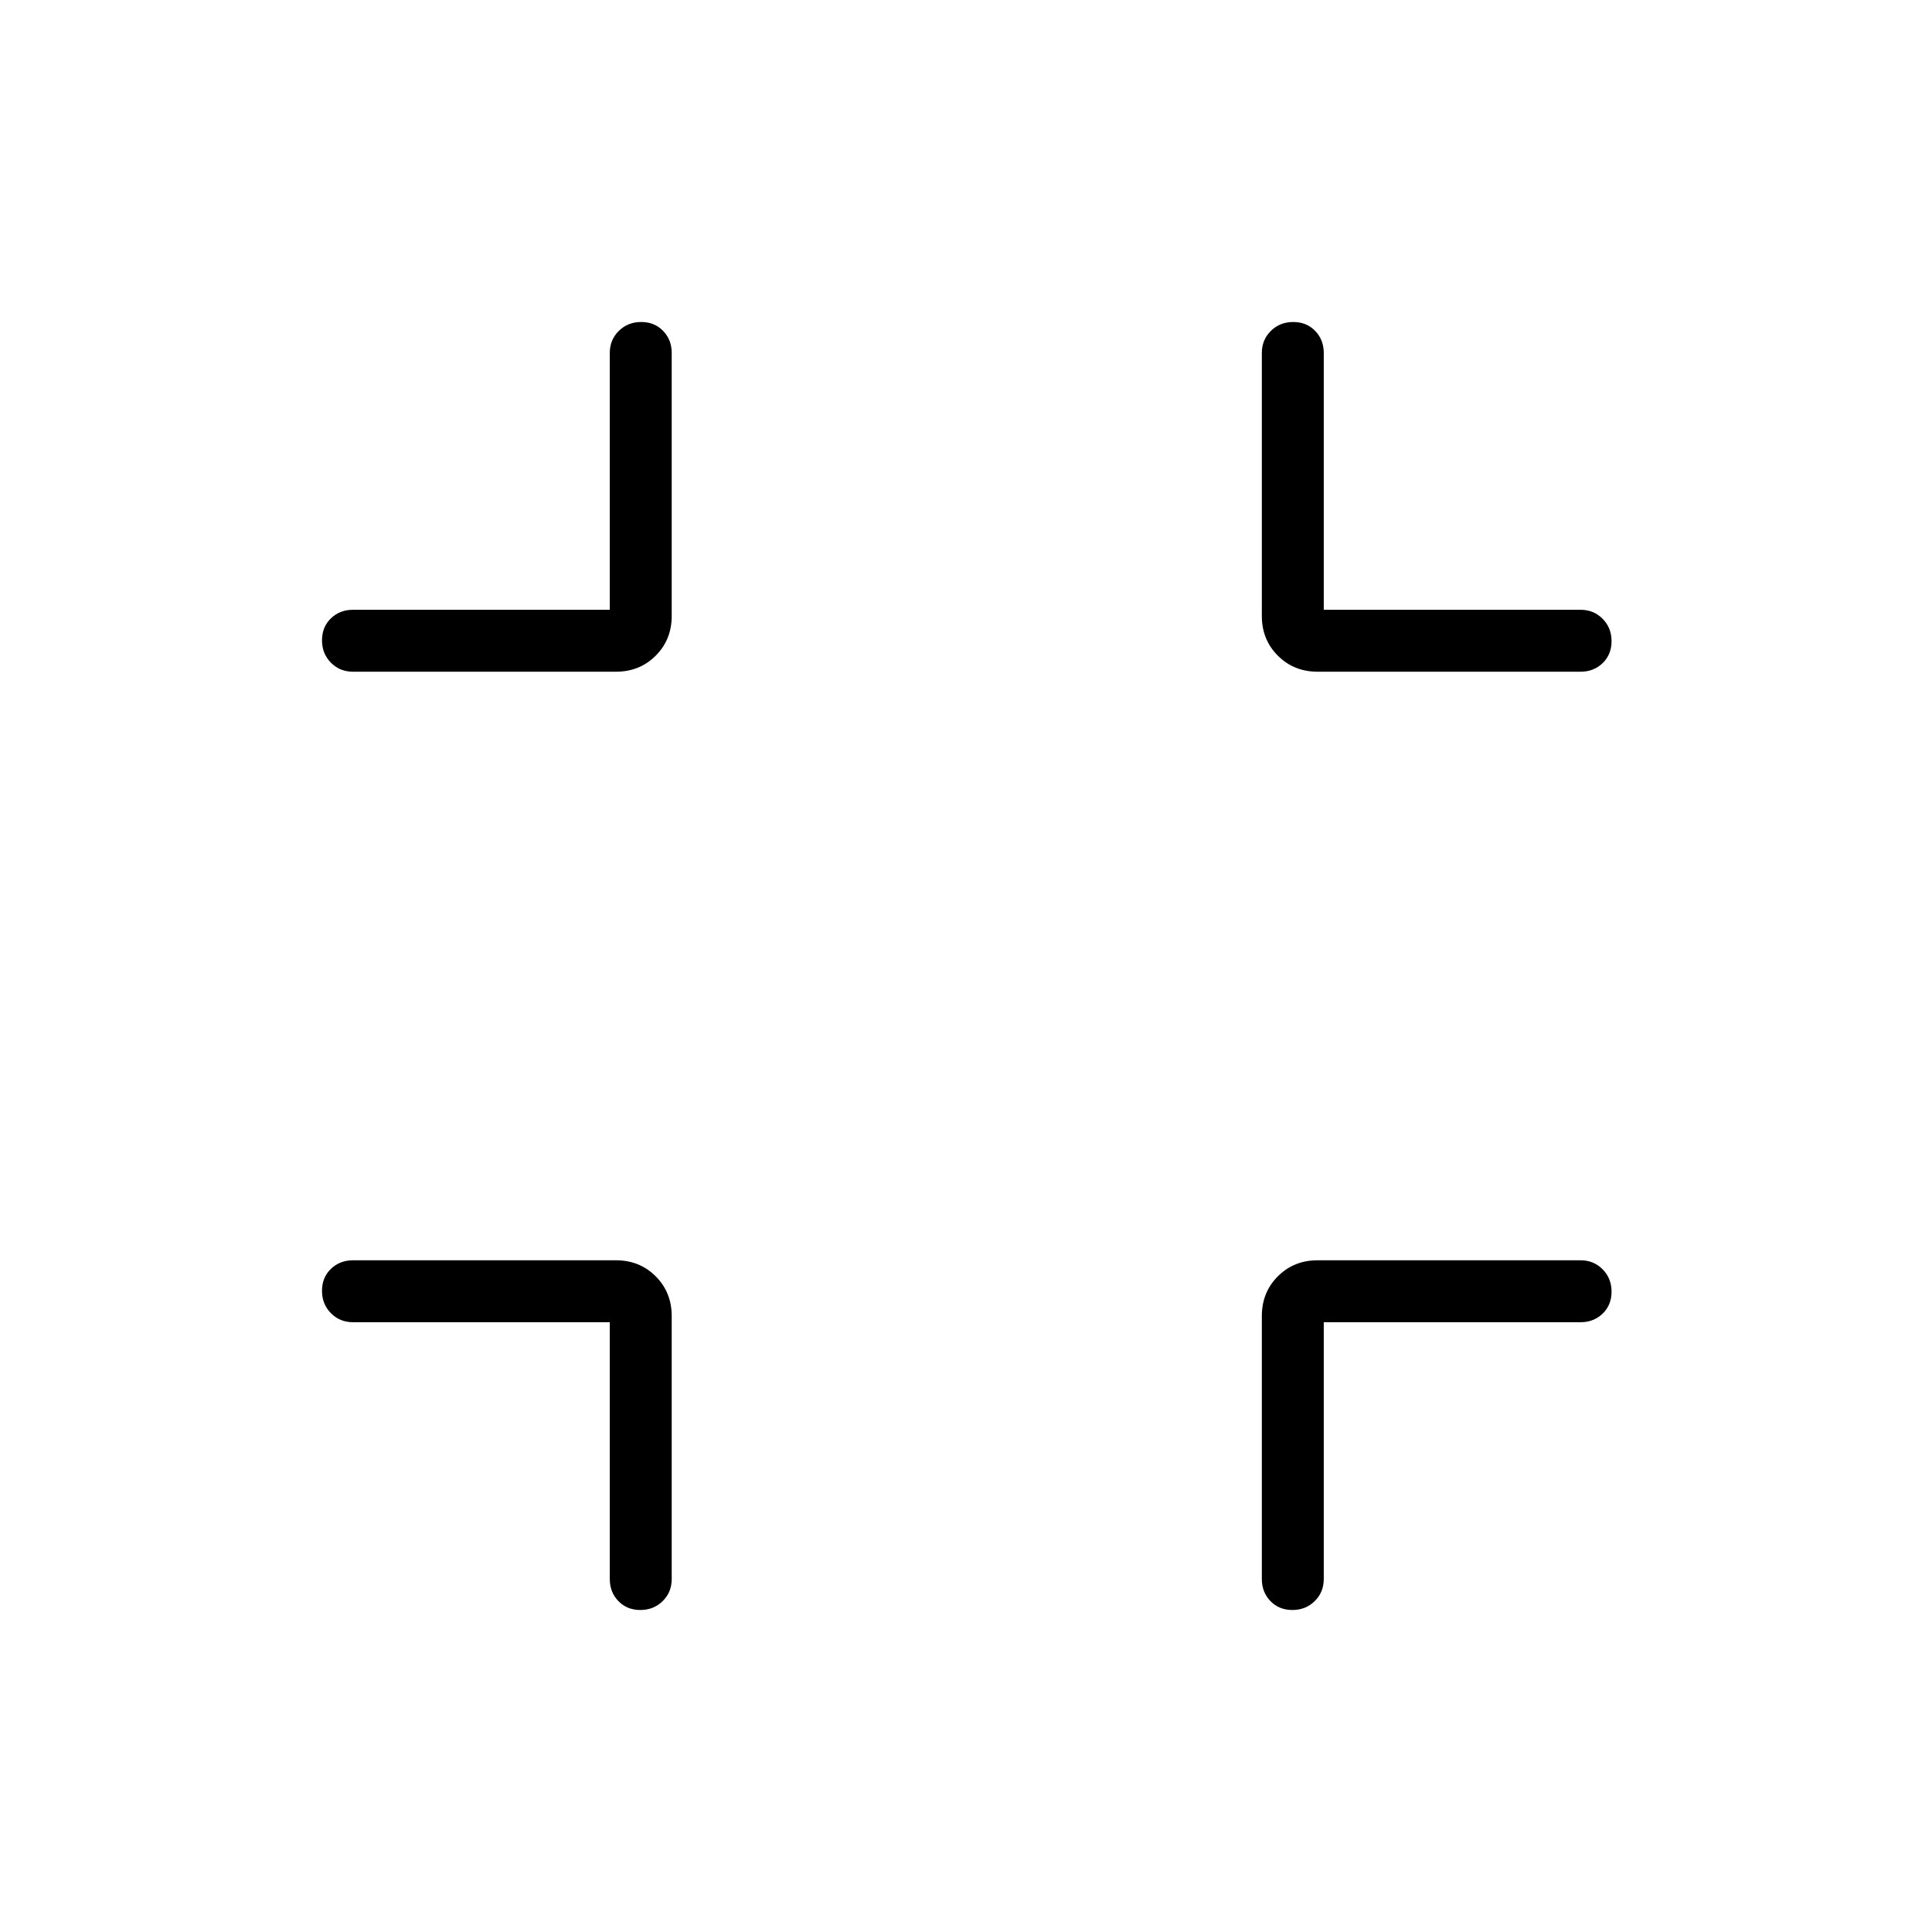 <svg xmlns="http://www.w3.org/2000/svg" width="48" height="48" viewBox="0 -960 960 960"><path d="M303-303H175.384q-6.538 0-10.961-4.485T160-318.6q0-6.631 4.423-10.9t10.961-4.269h130.693q11.769 0 19.731 7.961 7.961 7.962 7.961 19.731v130.693q0 6.538-4.485 10.961T318.168-160q-6.63 0-10.899-4.423Q303-168.846 303-175.384V-303Zm354.77 0v127.616q0 6.538-4.486 10.961Q648.799-160 642.169-160t-10.9-4.423Q627-168.846 627-175.384v-130.693q0-11.769 7.962-19.731 7.961-7.961 19.73-7.961h130.693q6.538 0 10.961 4.485t4.423 11.116q0 6.63-4.423 10.899Q791.923-303 785.385-303H657.77ZM303-657v-127.616q0-6.538 4.485-10.961T318.6-800q6.631 0 10.9 4.423t4.269 10.961v130.693q0 11.769-7.961 19.731-7.962 7.961-19.731 7.961H175.384q-6.538 0-10.961-4.485T160-641.831q0-6.631 4.423-10.9T175.384-657H303Zm354.77 0h127.615q6.538 0 10.961 4.485t4.423 11.115q0 6.631-4.423 10.9t-10.961 4.269H654.692q-11.769 0-19.73-7.961Q627-642.154 627-653.923v-130.693q0-6.538 4.485-10.961T642.601-800q6.63 0 10.899 4.423 4.27 4.423 4.27 10.961V-657Z"/></svg>